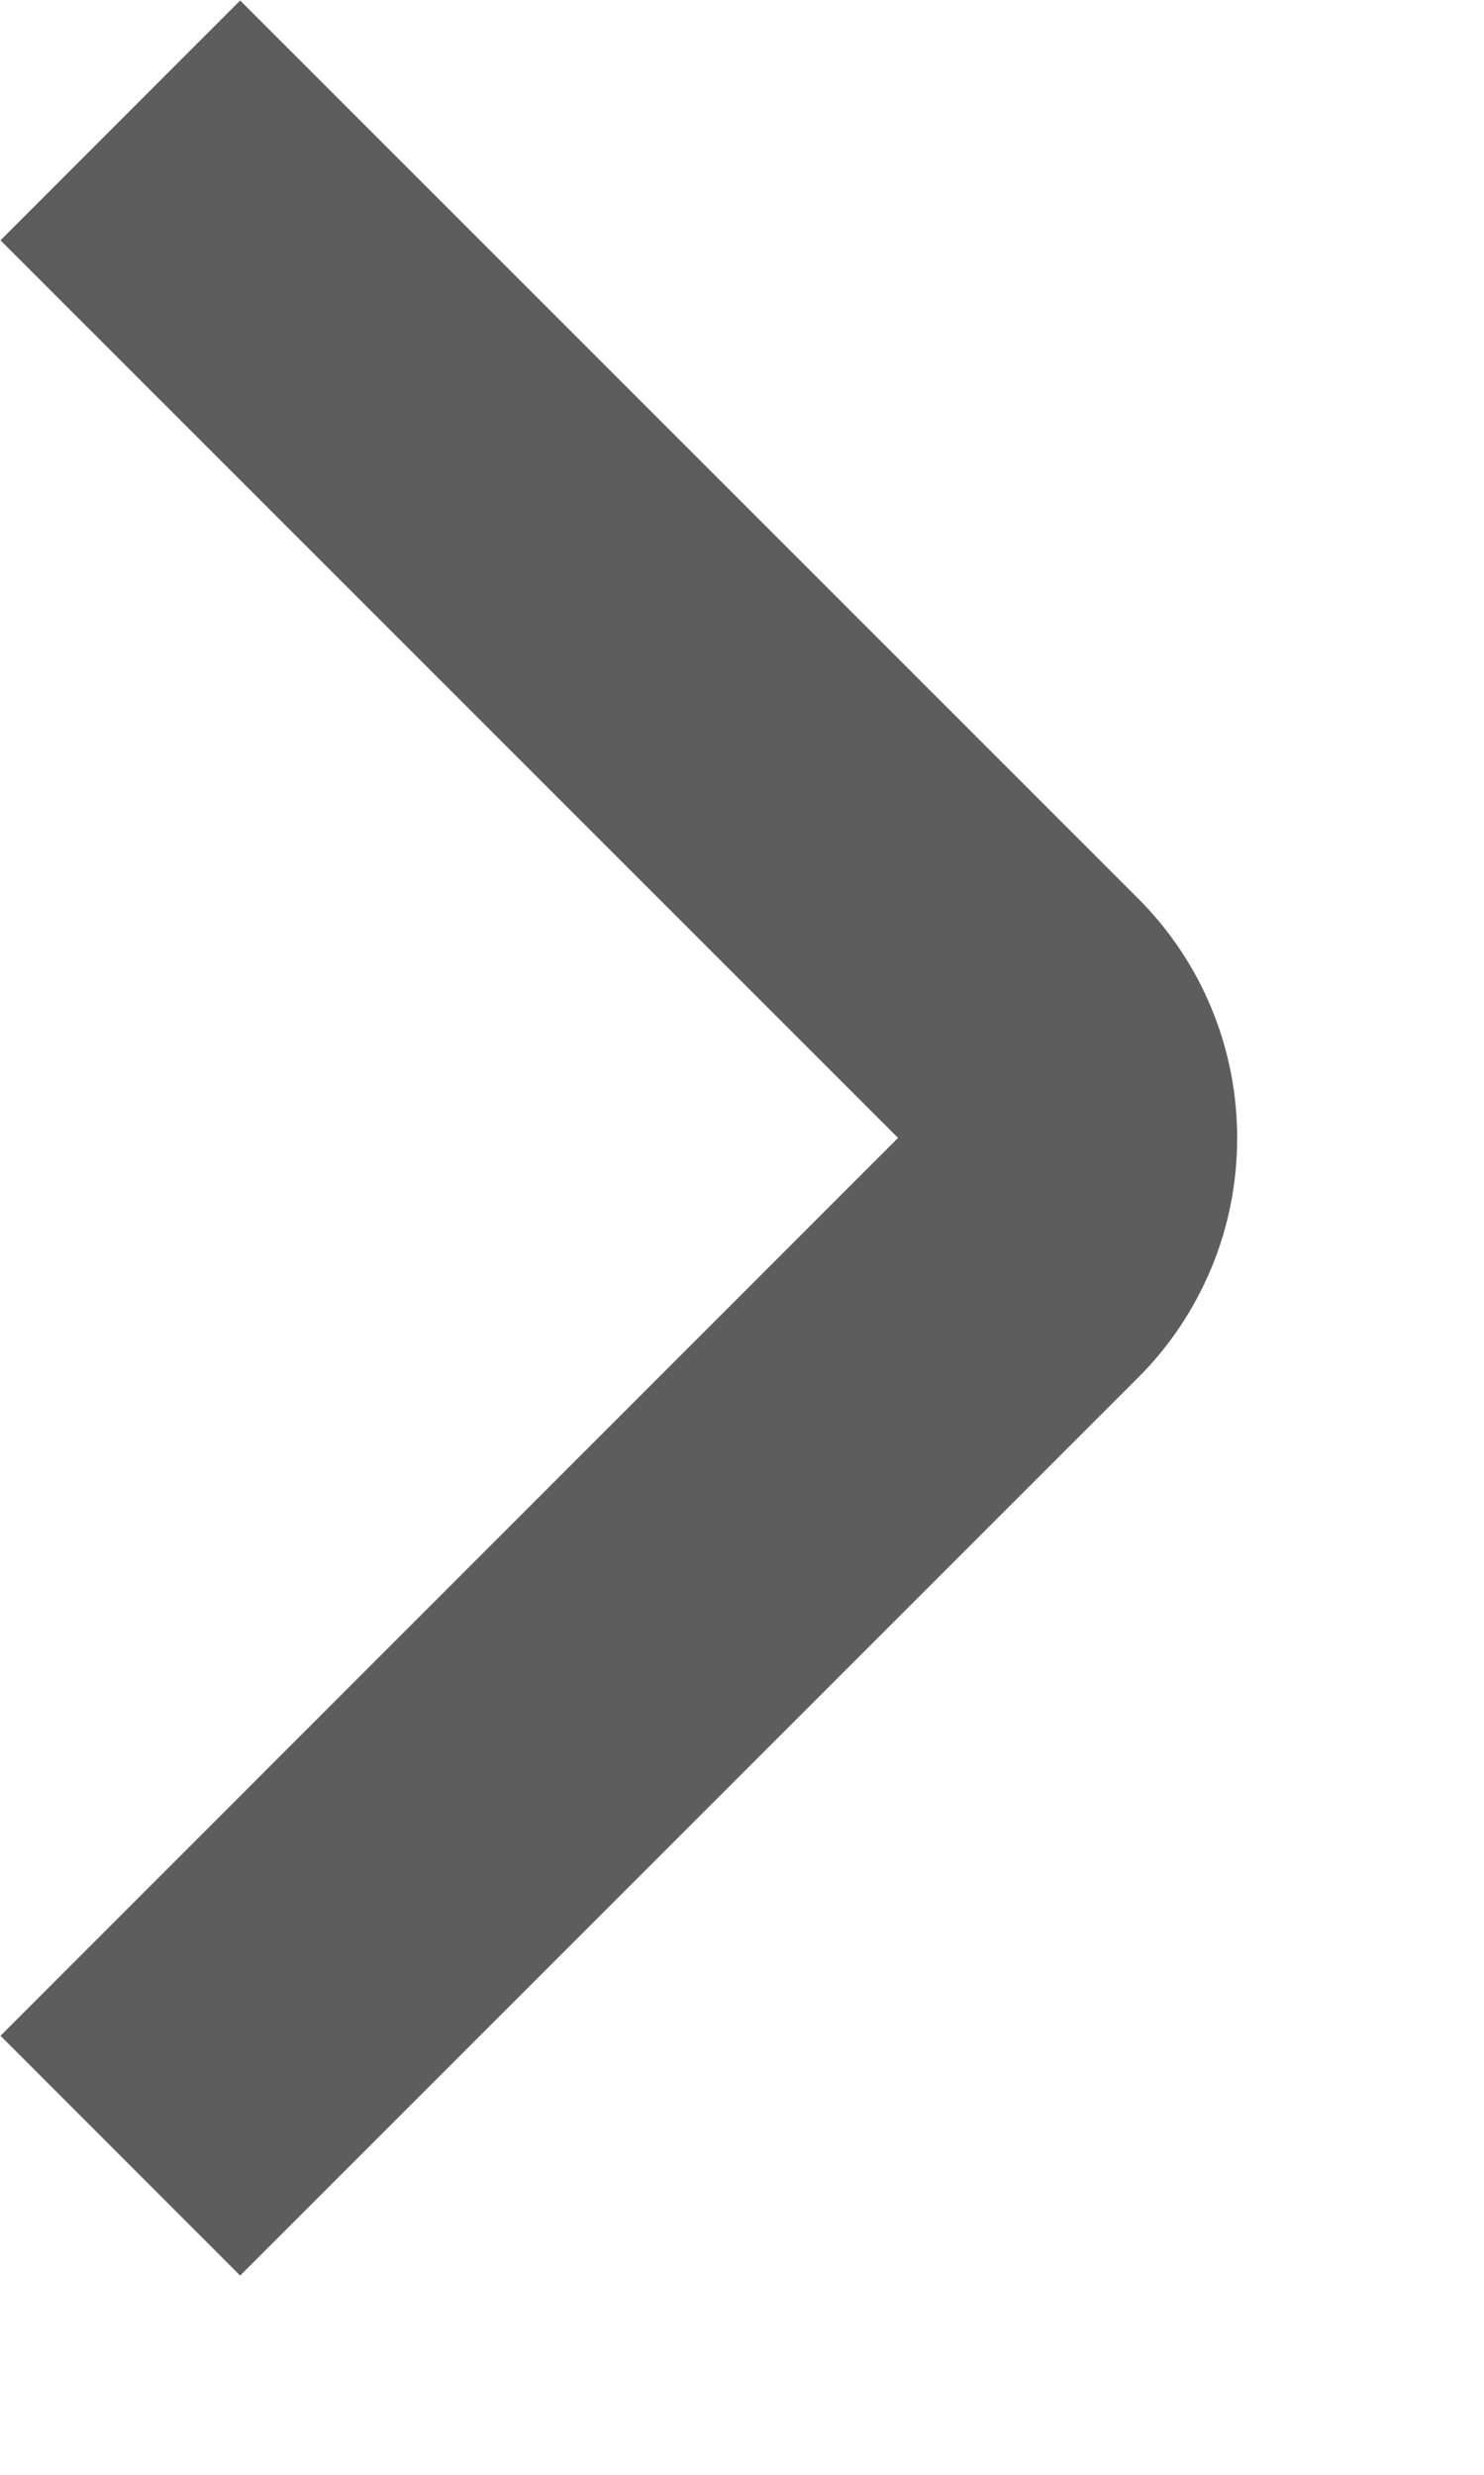 <svg width="6" height="10" viewBox="0 0 6 10" fill="none" xmlns="http://www.w3.org/2000/svg">
<path fill-rule="evenodd" clip-rule="evenodd" d="M5.002 4.598C5.002 4.779 4.967 4.957 4.898 5.123C4.829 5.289 4.728 5.441 4.601 5.567L0.971 9.195L0.002 8.226L3.631 4.598L0.002 0.971L0.971 0.002L4.6 3.629C4.728 3.757 4.829 3.907 4.898 4.074C4.967 4.24 5.002 4.418 5.002 4.598L5.002 4.598Z" fill="#5D5D5D"/>
</svg>
